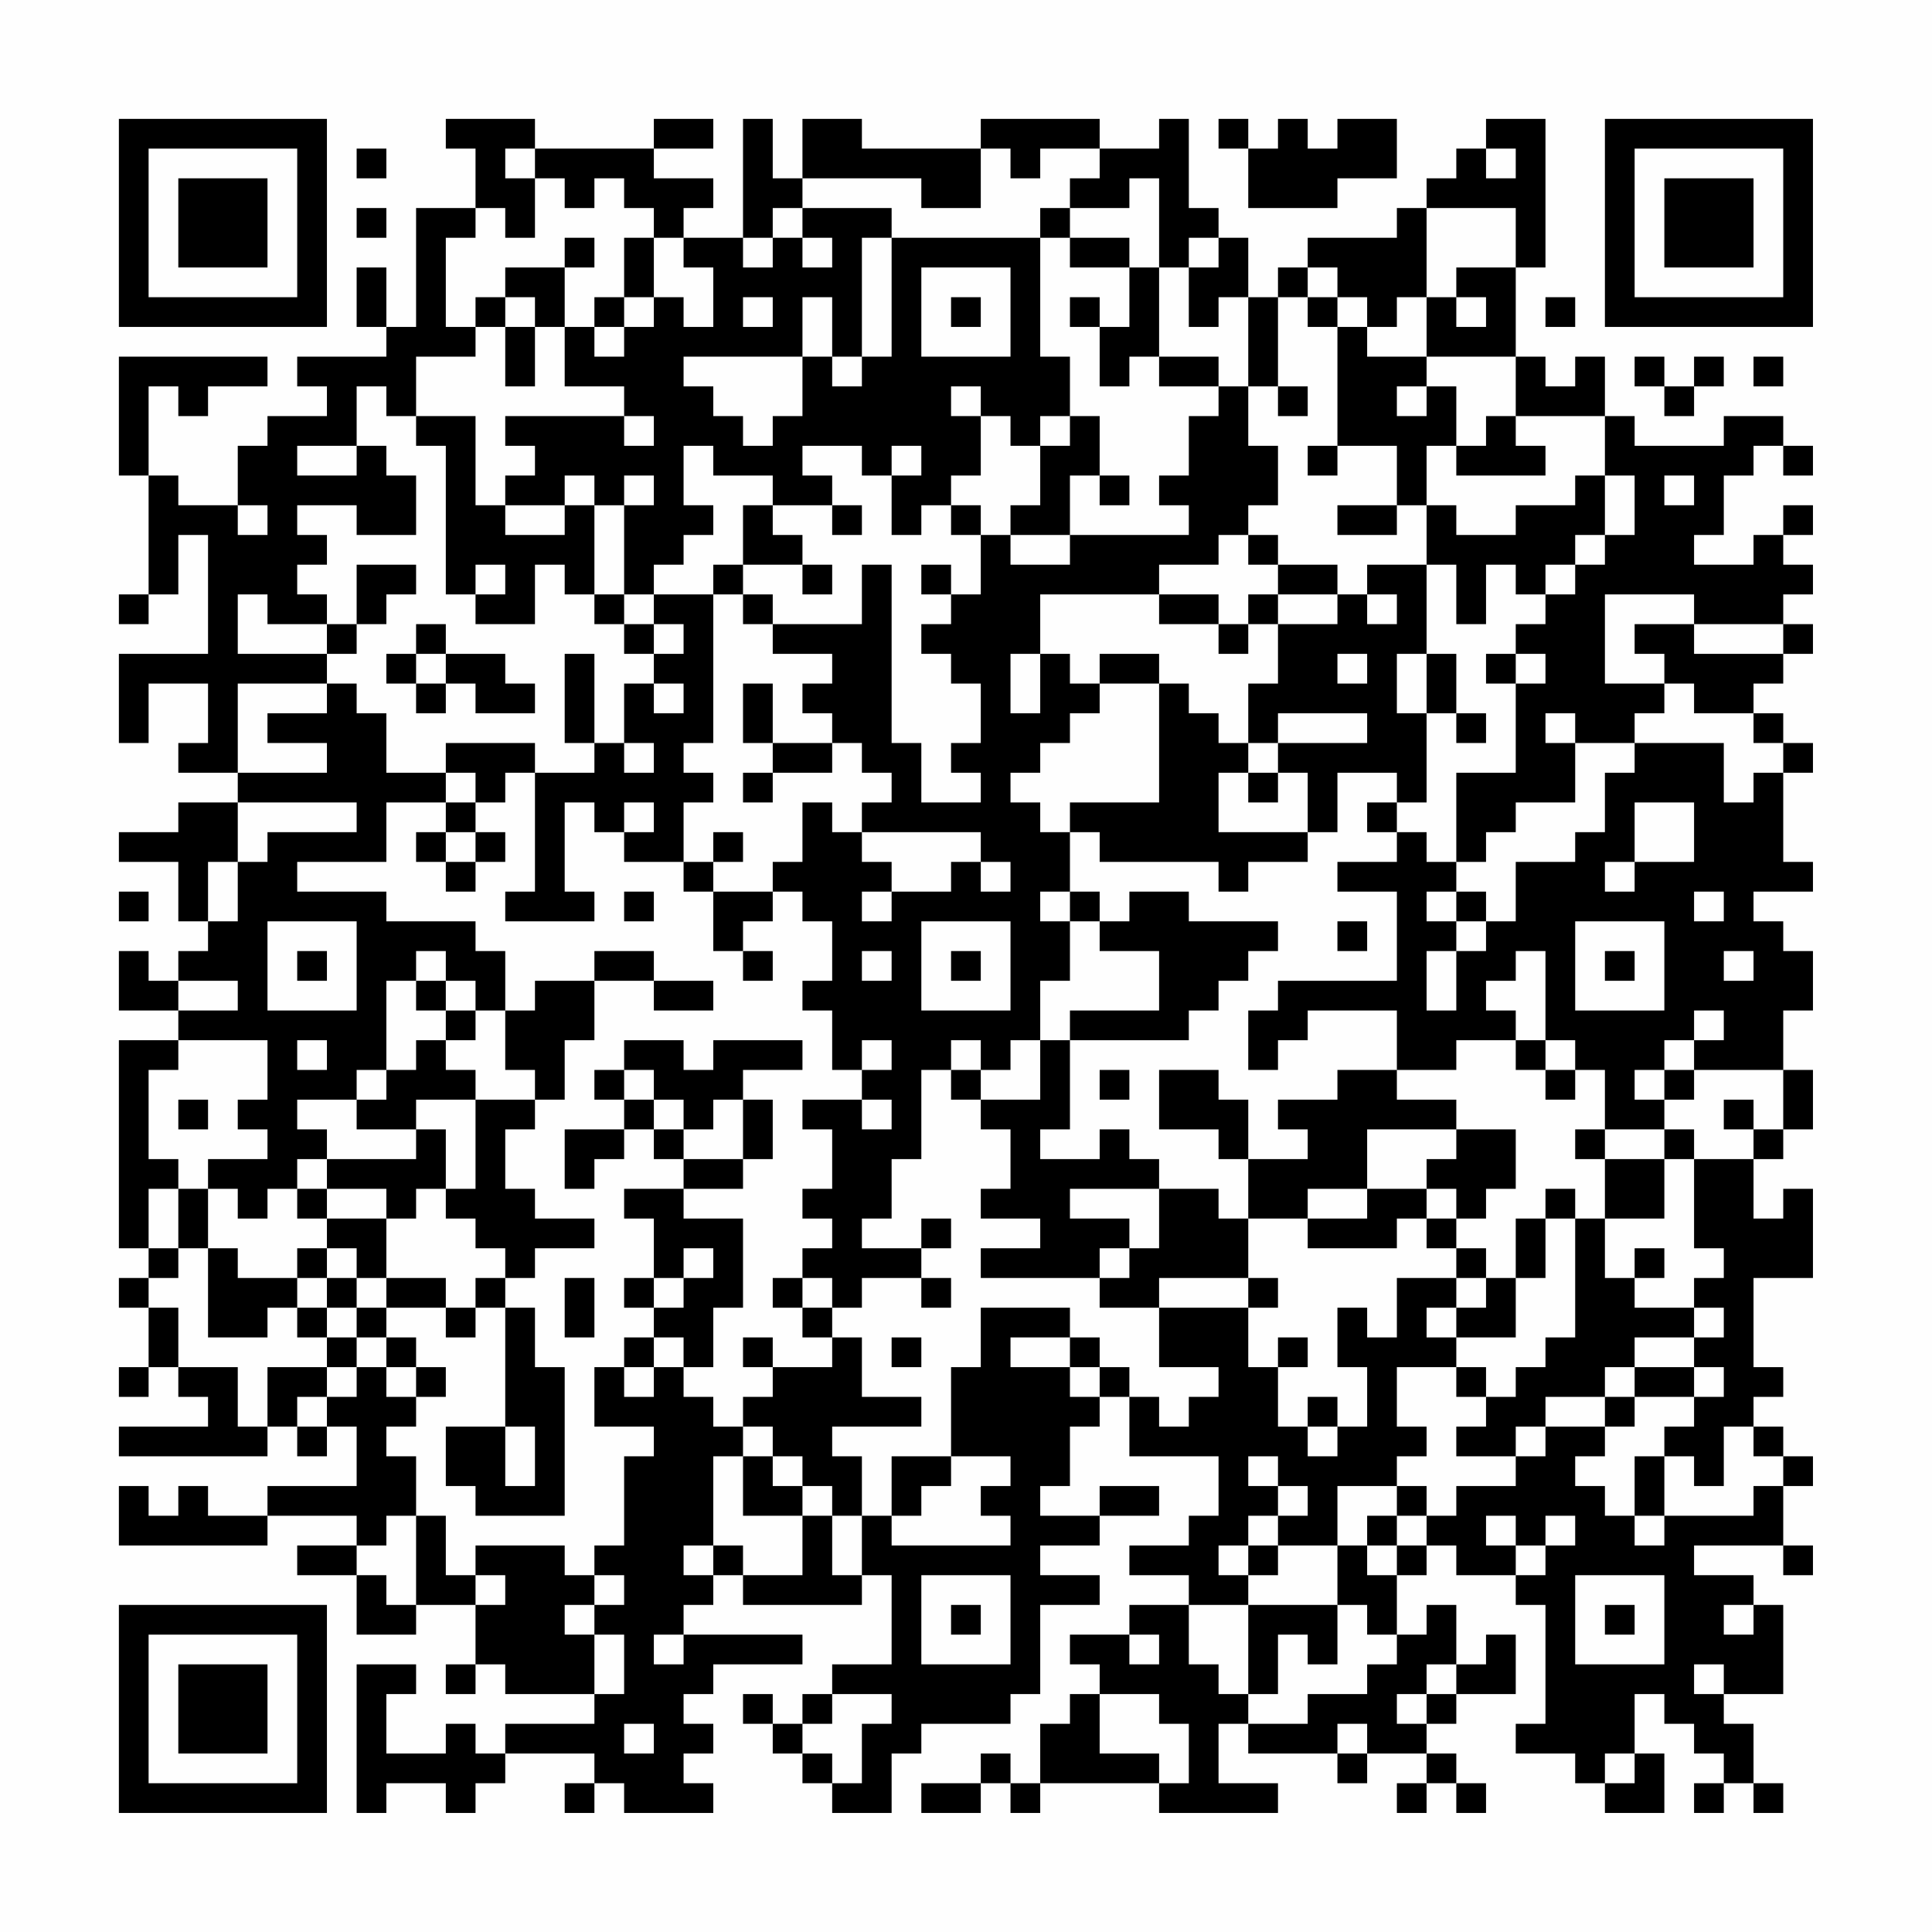 <?xml version="1.0" encoding="UTF-8"?>
<svg xmlns="http://www.w3.org/2000/svg" version="1.1" width="300" height="300" viewBox="0 0 300 300"><rect x="0" y="0" width="300" height="300" fill="#fefefe"/><g transform="scale(4.615)"><g transform="translate(4,4)"><path fill-rule="evenodd" d="M11 0L11 1L12 1L12 3L10 3L10 7L9 7L9 5L8 5L8 7L9 7L9 8L6 8L6 9L7 9L7 10L5 10L5 11L4 11L4 13L2 13L2 12L1 12L1 9L2 9L2 10L3 10L3 9L5 9L5 8L0 8L0 12L1 12L1 16L0 16L0 17L1 17L1 16L2 16L2 14L3 14L3 18L0 18L0 21L1 21L1 19L3 19L3 21L2 21L2 22L4 22L4 23L2 23L2 24L0 24L0 25L2 25L2 27L3 27L3 28L2 28L2 29L1 29L1 28L0 28L0 30L2 30L2 31L0 31L0 38L1 38L1 39L0 39L0 40L1 40L1 42L0 42L0 43L1 43L1 42L2 42L2 43L3 43L3 44L0 44L0 45L5 45L5 44L6 44L6 45L7 45L7 44L8 44L8 46L5 46L5 47L3 47L3 46L2 46L2 47L1 47L1 46L0 46L0 48L5 48L5 47L8 47L8 48L6 48L6 49L8 49L8 51L10 51L10 50L12 50L12 52L11 52L11 53L12 53L12 52L13 52L13 53L16 53L16 54L13 54L13 55L12 55L12 54L11 54L11 55L9 55L9 53L10 53L10 52L8 52L8 57L9 57L9 56L11 56L11 57L12 57L12 56L13 56L13 55L16 55L16 56L15 56L15 57L16 57L16 56L17 56L17 57L20 57L20 56L19 56L19 55L20 55L20 54L19 54L19 53L20 53L20 52L23 52L23 51L19 51L19 50L20 50L20 49L21 49L21 50L25 50L25 49L26 49L26 52L24 52L24 53L23 53L23 54L22 54L22 53L21 53L21 54L22 54L22 55L23 55L23 56L24 56L24 57L26 57L26 55L27 55L27 54L30 54L30 53L31 53L31 50L33 50L33 49L31 49L31 48L33 48L33 47L35 47L35 46L33 46L33 47L31 47L31 46L32 46L32 44L33 44L33 43L34 43L34 45L37 45L37 47L36 47L36 48L34 48L34 49L36 49L36 50L34 50L34 51L32 51L32 52L33 52L33 53L32 53L32 54L31 54L31 56L30 56L30 55L29 55L29 56L27 56L27 57L29 57L29 56L30 56L30 57L31 57L31 56L35 56L35 57L39 57L39 56L37 56L37 54L38 54L38 55L41 55L41 56L42 56L42 55L44 55L44 56L43 56L43 57L44 57L44 56L45 56L45 57L46 57L46 56L45 56L45 55L44 55L44 54L45 54L45 53L47 53L47 51L46 51L46 52L45 52L45 50L44 50L44 51L43 51L43 49L44 49L44 48L45 48L45 49L47 49L47 50L48 50L48 54L47 54L47 55L49 55L49 56L50 56L50 57L52 57L52 55L51 55L51 53L52 53L52 54L53 54L53 55L54 55L54 56L53 56L53 57L54 57L54 56L55 56L55 57L56 57L56 56L55 56L55 54L54 54L54 53L56 53L56 50L55 50L55 49L53 49L53 48L56 48L56 49L57 49L57 48L56 48L56 46L57 46L57 45L56 45L56 44L55 44L55 43L56 43L56 42L55 42L55 39L57 39L57 36L56 36L56 37L55 37L55 35L56 35L56 34L57 34L57 32L56 32L56 30L57 30L57 28L56 28L56 27L55 27L55 26L57 26L57 25L56 25L56 22L57 22L57 21L56 21L56 20L55 20L55 19L56 19L56 18L57 18L57 17L56 17L56 16L57 16L57 15L56 15L56 14L57 14L57 13L56 13L56 14L55 14L55 15L53 15L53 14L54 14L54 12L55 12L55 11L56 11L56 12L57 12L57 11L56 11L56 10L54 10L54 11L51 11L51 10L50 10L50 8L49 8L49 9L48 9L48 8L47 8L47 5L48 5L48 0L46 0L46 1L45 1L45 2L44 2L44 3L43 3L43 4L40 4L40 5L39 5L39 6L38 6L38 4L37 4L37 3L36 3L36 0L35 0L35 1L33 1L33 0L29 0L29 1L25 1L25 0L23 0L23 2L22 2L22 0L21 0L21 4L19 4L19 3L20 3L20 2L18 2L18 1L20 1L20 0L18 0L18 1L14 1L14 0ZM37 0L37 1L38 1L38 3L41 3L41 2L43 2L43 0L41 0L41 1L40 1L40 0L39 0L39 1L38 1L38 0ZM8 1L8 2L9 2L9 1ZM13 1L13 2L14 2L14 4L13 4L13 3L12 3L12 4L11 4L11 7L12 7L12 8L10 8L10 10L9 10L9 9L8 9L8 11L6 11L6 12L8 12L8 11L9 11L9 12L10 12L10 14L8 14L8 13L6 13L6 14L7 14L7 15L6 15L6 16L7 16L7 17L5 17L5 16L4 16L4 18L7 18L7 19L4 19L4 22L7 22L7 21L5 21L5 20L7 20L7 19L8 19L8 20L9 20L9 22L11 22L11 23L9 23L9 25L6 25L6 26L9 26L9 27L12 27L12 28L13 28L13 30L12 30L12 29L11 29L11 28L10 28L10 29L9 29L9 32L8 32L8 33L6 33L6 34L7 34L7 35L6 35L6 36L5 36L5 37L4 37L4 36L3 36L3 35L5 35L5 34L4 34L4 33L5 33L5 31L2 31L2 32L1 32L1 35L2 35L2 36L1 36L1 38L2 38L2 39L1 39L1 40L2 40L2 42L4 42L4 44L5 44L5 42L7 42L7 43L6 43L6 44L7 44L7 43L8 43L8 42L9 42L9 43L10 43L10 44L9 44L9 45L10 45L10 47L9 47L9 48L8 48L8 49L9 49L9 50L10 50L10 47L11 47L11 49L12 49L12 50L13 50L13 49L12 49L12 48L15 48L15 49L16 49L16 50L15 50L15 51L16 51L16 53L17 53L17 51L16 51L16 50L17 50L17 49L16 49L16 48L17 48L17 45L18 45L18 44L16 44L16 42L17 42L17 43L18 43L18 42L19 42L19 43L20 43L20 44L21 44L21 45L20 45L20 48L19 48L19 49L20 49L20 48L21 48L21 49L23 49L23 47L24 47L24 49L25 49L25 47L26 47L26 48L30 48L30 47L29 47L29 46L30 46L30 45L28 45L28 42L29 42L29 40L32 40L32 41L30 41L30 42L32 42L32 43L33 43L33 42L34 42L34 43L35 43L35 44L36 44L36 43L37 43L37 42L35 42L35 40L38 40L38 42L39 42L39 44L40 44L40 45L41 45L41 44L42 44L42 42L41 42L41 40L42 40L42 41L43 41L43 39L45 39L45 40L44 40L44 41L45 41L45 42L43 42L43 44L44 44L44 45L43 45L43 46L41 46L41 48L39 48L39 47L40 47L40 46L39 46L39 45L38 45L38 46L39 46L39 47L38 47L38 48L37 48L37 49L38 49L38 50L36 50L36 52L37 52L37 53L38 53L38 54L40 54L40 53L42 53L42 52L43 52L43 51L42 51L42 50L41 50L41 48L42 48L42 49L43 49L43 48L44 48L44 47L45 47L45 46L47 46L47 45L48 45L48 44L50 44L50 45L49 45L49 46L50 46L50 47L51 47L51 48L52 48L52 47L55 47L55 46L56 46L56 45L55 45L55 44L54 44L54 46L53 46L53 45L52 45L52 44L53 44L53 43L54 43L54 42L53 42L53 41L54 41L54 40L53 40L53 39L54 39L54 38L53 38L53 35L55 35L55 34L56 34L56 32L53 32L53 31L54 31L54 30L53 30L53 31L52 31L52 32L51 32L51 33L52 33L52 34L50 34L50 32L49 32L49 31L48 31L48 28L47 28L47 29L46 29L46 30L47 30L47 31L45 31L45 32L43 32L43 30L40 30L40 31L39 31L39 32L38 32L38 30L39 30L39 29L43 29L43 26L41 26L41 25L43 25L43 24L44 24L44 25L45 25L45 26L44 26L44 27L45 27L45 28L44 28L44 30L45 30L45 28L46 28L46 27L47 27L47 25L49 25L49 24L50 24L50 22L51 22L51 21L54 21L54 23L55 23L55 22L56 22L56 21L55 21L55 20L53 20L53 19L52 19L52 18L51 18L51 17L53 17L53 18L56 18L56 17L53 17L53 16L50 16L50 19L52 19L52 20L51 20L51 21L49 21L49 20L48 20L48 21L49 21L49 23L47 23L47 24L46 24L46 25L45 25L45 22L47 22L47 19L48 19L48 18L47 18L47 17L48 17L48 16L49 16L49 15L50 15L50 14L51 14L51 12L50 12L50 10L47 10L47 8L44 8L44 6L45 6L45 7L46 7L46 6L45 6L45 5L47 5L47 3L44 3L44 6L43 6L43 7L42 7L42 6L41 6L41 5L40 5L40 6L39 6L39 9L38 9L38 6L37 6L37 7L36 7L36 5L37 5L37 4L36 4L36 5L35 5L35 2L34 2L34 3L32 3L32 2L33 2L33 1L31 1L31 2L30 2L30 1L29 1L29 3L27 3L27 2L23 2L23 3L22 3L22 4L21 4L21 5L22 5L22 4L23 4L23 5L24 5L24 4L23 4L23 3L26 3L26 4L25 4L25 8L24 8L24 6L23 6L23 8L19 8L19 9L20 9L20 10L21 10L21 11L22 11L22 10L23 10L23 8L24 8L24 9L25 9L25 8L26 8L26 4L31 4L31 8L32 8L32 10L31 10L31 11L30 11L30 10L29 10L29 9L28 9L28 10L29 10L29 12L28 12L28 13L27 13L27 14L26 14L26 12L27 12L27 11L26 11L26 12L25 12L25 11L23 11L23 12L24 12L24 13L22 13L22 12L20 12L20 11L19 11L19 13L20 13L20 14L19 14L19 15L18 15L18 16L17 16L17 13L18 13L18 12L17 12L17 13L16 13L16 12L15 12L15 13L13 13L13 12L14 12L14 11L13 11L13 10L17 10L17 11L18 11L18 10L17 10L17 9L15 9L15 7L16 7L16 8L17 8L17 7L18 7L18 6L19 6L19 7L20 7L20 5L19 5L19 4L18 4L18 3L17 3L17 2L16 2L16 3L15 3L15 2L14 2L14 1ZM46 1L46 2L47 2L47 1ZM8 3L8 4L9 4L9 3ZM31 3L31 4L32 4L32 5L34 5L34 7L33 7L33 6L32 6L32 7L33 7L33 9L34 9L34 8L35 8L35 9L37 9L37 10L36 10L36 12L35 12L35 13L36 13L36 14L32 14L32 12L33 12L33 13L34 13L34 12L33 12L33 10L32 10L32 11L31 11L31 13L30 13L30 14L29 14L29 13L28 13L28 14L29 14L29 16L28 16L28 15L27 15L27 16L28 16L28 17L27 17L27 18L28 18L28 19L29 19L29 21L28 21L28 22L29 22L29 23L27 23L27 21L26 21L26 15L25 15L25 17L22 17L22 16L21 16L21 15L23 15L23 16L24 16L24 15L23 15L23 14L22 14L22 13L21 13L21 15L20 15L20 16L18 16L18 17L17 17L17 16L16 16L16 13L15 13L15 14L13 14L13 13L12 13L12 10L10 10L10 11L11 11L11 16L12 16L12 17L14 17L14 15L15 15L15 16L16 16L16 17L17 17L17 18L18 18L18 19L17 19L17 21L16 21L16 18L15 18L15 21L16 21L16 22L14 22L14 21L11 21L11 22L12 22L12 23L11 23L11 24L10 24L10 25L11 25L11 26L12 26L12 25L13 25L13 24L12 24L12 23L13 23L13 22L14 22L14 26L13 26L13 27L16 27L16 26L15 26L15 23L16 23L16 24L17 24L17 25L19 25L19 26L20 26L20 28L21 28L21 29L22 29L22 28L21 28L21 27L22 27L22 26L23 26L23 27L24 27L24 29L23 29L23 30L24 30L24 32L25 32L25 33L23 33L23 34L24 34L24 36L23 36L23 37L24 37L24 38L23 38L23 39L22 39L22 40L23 40L23 41L24 41L24 42L22 42L22 41L21 41L21 42L22 42L22 43L21 43L21 44L22 44L22 45L21 45L21 47L23 47L23 46L24 46L24 47L25 47L25 45L24 45L24 44L27 44L27 43L25 43L25 41L24 41L24 40L25 40L25 39L27 39L27 40L28 40L28 39L27 39L27 38L28 38L28 37L27 37L27 38L25 38L25 37L26 37L26 35L27 35L27 32L28 32L28 33L29 33L29 34L30 34L30 36L29 36L29 37L31 37L31 38L29 38L29 39L33 39L33 40L35 40L35 39L38 39L38 40L39 40L39 39L38 39L38 37L40 37L40 38L43 38L43 37L44 37L44 38L45 38L45 39L46 39L46 40L45 40L45 41L47 41L47 39L48 39L48 37L49 37L49 41L48 41L48 42L47 42L47 43L46 43L46 42L45 42L45 43L46 43L46 44L45 44L45 45L47 45L47 44L48 44L48 43L50 43L50 44L51 44L51 43L53 43L53 42L51 42L51 41L53 41L53 40L51 40L51 39L52 39L52 38L51 38L51 39L50 39L50 37L52 37L52 35L53 35L53 34L52 34L52 35L50 35L50 34L49 34L49 35L50 35L50 37L49 37L49 36L48 36L48 37L47 37L47 39L46 39L46 38L45 38L45 37L46 37L46 36L47 36L47 34L45 34L45 33L43 33L43 32L41 32L41 33L39 33L39 34L40 34L40 35L38 35L38 33L37 33L37 32L35 32L35 34L37 34L37 35L38 35L38 37L37 37L37 36L35 36L35 35L34 35L34 34L33 34L33 35L31 35L31 34L32 34L32 31L36 31L36 30L37 30L37 29L38 29L38 28L39 28L39 27L36 27L36 26L34 26L34 27L33 27L33 26L32 26L32 24L33 24L33 25L37 25L37 26L38 26L38 25L40 25L40 24L41 24L41 22L43 22L43 23L42 23L42 24L43 24L43 23L44 23L44 20L45 20L45 21L46 21L46 20L45 20L45 18L44 18L44 15L45 15L45 17L46 17L46 15L47 15L47 16L48 16L48 15L49 15L49 14L50 14L50 12L49 12L49 13L47 13L47 14L45 14L45 13L44 13L44 11L45 11L45 12L48 12L48 11L47 11L47 10L46 10L46 11L45 11L45 9L44 9L44 8L42 8L42 7L41 7L41 6L40 6L40 7L41 7L41 11L40 11L40 12L41 12L41 11L43 11L43 13L41 13L41 14L43 14L43 13L44 13L44 15L42 15L42 16L41 16L41 15L39 15L39 14L38 14L38 13L39 13L39 11L38 11L38 9L37 9L37 8L35 8L35 5L34 5L34 4L32 4L32 3ZM15 4L15 5L13 5L13 6L12 6L12 7L13 7L13 9L14 9L14 7L15 7L15 5L16 5L16 4ZM17 4L17 6L16 6L16 7L17 7L17 6L18 6L18 4ZM27 5L27 8L30 8L30 5ZM13 6L13 7L14 7L14 6ZM21 6L21 7L22 7L22 6ZM28 6L28 7L29 7L29 6ZM48 6L48 7L49 7L49 6ZM51 8L51 9L52 9L52 10L53 10L53 9L54 9L54 8L53 8L53 9L52 9L52 8ZM55 8L55 9L56 9L56 8ZM39 9L39 10L40 10L40 9ZM43 9L43 10L44 10L44 9ZM52 12L52 13L53 13L53 12ZM4 13L4 14L5 14L5 13ZM24 13L24 14L25 14L25 13ZM30 14L30 15L32 15L32 14ZM37 14L37 15L35 15L35 16L31 16L31 18L30 18L30 20L31 20L31 18L32 18L32 19L33 19L33 20L32 20L32 21L31 21L31 22L30 22L30 23L31 23L31 24L32 24L32 23L35 23L35 19L36 19L36 20L37 20L37 21L38 21L38 22L37 22L37 24L40 24L40 22L39 22L39 21L42 21L42 20L39 20L39 21L38 21L38 19L39 19L39 17L41 17L41 16L39 16L39 15L38 15L38 14ZM8 15L8 17L7 17L7 18L8 18L8 17L9 17L9 16L10 16L10 15ZM12 15L12 16L13 16L13 15ZM20 16L20 21L19 21L19 22L20 22L20 23L19 23L19 25L20 25L20 26L22 26L22 25L23 25L23 23L24 23L24 24L25 24L25 25L26 25L26 26L25 26L25 27L26 27L26 26L28 26L28 25L29 25L29 26L30 26L30 25L29 25L29 24L25 24L25 23L26 23L26 22L25 22L25 21L24 21L24 20L23 20L23 19L24 19L24 18L22 18L22 17L21 17L21 16ZM35 16L35 17L37 17L37 18L38 18L38 17L39 17L39 16L38 16L38 17L37 17L37 16ZM42 16L42 17L43 17L43 16ZM10 17L10 18L9 18L9 19L10 19L10 20L11 20L11 19L12 19L12 20L14 20L14 19L13 19L13 18L11 18L11 17ZM18 17L18 18L19 18L19 17ZM10 18L10 19L11 19L11 18ZM33 18L33 19L35 19L35 18ZM41 18L41 19L42 19L42 18ZM43 18L43 20L44 20L44 18ZM46 18L46 19L47 19L47 18ZM18 19L18 20L19 20L19 19ZM21 19L21 21L22 21L22 22L21 22L21 23L22 23L22 22L24 22L24 21L22 21L22 19ZM17 21L17 22L18 22L18 21ZM38 22L38 23L39 23L39 22ZM4 23L4 25L3 25L3 27L4 27L4 25L5 25L5 24L8 24L8 23ZM17 23L17 24L18 24L18 23ZM51 23L51 25L50 25L50 26L51 26L51 25L53 25L53 23ZM11 24L11 25L12 25L12 24ZM20 24L20 25L21 25L21 24ZM0 26L0 27L1 27L1 26ZM17 26L17 27L18 27L18 26ZM31 26L31 27L32 27L32 29L31 29L31 31L30 31L30 32L29 32L29 31L28 31L28 32L29 32L29 33L31 33L31 31L32 31L32 30L35 30L35 28L33 28L33 27L32 27L32 26ZM45 26L45 27L46 27L46 26ZM53 26L53 27L54 27L54 26ZM5 27L5 30L8 30L8 27ZM27 27L27 30L30 30L30 27ZM41 27L41 28L42 28L42 27ZM49 27L49 30L52 30L52 27ZM6 28L6 29L7 29L7 28ZM16 28L16 29L14 29L14 30L13 30L13 32L14 32L14 33L12 33L12 32L11 32L11 31L12 31L12 30L11 30L11 29L10 29L10 30L11 30L11 31L10 31L10 32L9 32L9 33L8 33L8 34L10 34L10 35L7 35L7 36L6 36L6 37L7 37L7 38L6 38L6 39L4 39L4 38L3 38L3 36L2 36L2 38L3 38L3 41L5 41L5 40L6 40L6 41L7 41L7 42L8 42L8 41L9 41L9 42L10 42L10 43L11 43L11 42L10 42L10 41L9 41L9 40L11 40L11 41L12 41L12 40L13 40L13 44L11 44L11 46L12 46L12 47L15 47L15 42L14 42L14 40L13 40L13 39L14 39L14 38L16 38L16 37L14 37L14 36L13 36L13 34L14 34L14 33L15 33L15 31L16 31L16 29L18 29L18 30L20 30L20 29L18 29L18 28ZM25 28L25 29L26 29L26 28ZM28 28L28 29L29 29L29 28ZM50 28L50 29L51 29L51 28ZM54 28L54 29L55 29L55 28ZM2 29L2 30L4 30L4 29ZM6 31L6 32L7 32L7 31ZM17 31L17 32L16 32L16 33L17 33L17 34L15 34L15 36L16 36L16 35L17 35L17 34L18 34L18 35L19 35L19 36L17 36L17 37L18 37L18 39L17 39L17 40L18 40L18 41L17 41L17 42L18 42L18 41L19 41L19 42L20 42L20 40L21 40L21 37L19 37L19 36L21 36L21 35L22 35L22 33L21 33L21 32L23 32L23 31L20 31L20 32L19 32L19 31ZM25 31L25 32L26 32L26 31ZM47 31L47 32L48 32L48 33L49 33L49 32L48 32L48 31ZM17 32L17 33L18 33L18 34L19 34L19 35L21 35L21 33L20 33L20 34L19 34L19 33L18 33L18 32ZM33 32L33 33L34 33L34 32ZM52 32L52 33L53 33L53 32ZM2 33L2 34L3 34L3 33ZM10 33L10 34L11 34L11 36L10 36L10 37L9 37L9 36L7 36L7 37L9 37L9 39L8 39L8 38L7 38L7 39L6 39L6 40L7 40L7 41L8 41L8 40L9 40L9 39L11 39L11 40L12 40L12 39L13 39L13 38L12 38L12 37L11 37L11 36L12 36L12 33ZM25 33L25 34L26 34L26 33ZM54 33L54 34L55 34L55 33ZM42 34L42 36L40 36L40 37L42 37L42 36L44 36L44 37L45 37L45 36L44 36L44 35L45 35L45 34ZM32 36L32 37L34 37L34 38L33 38L33 39L34 39L34 38L35 38L35 36ZM19 38L19 39L18 39L18 40L19 40L19 39L20 39L20 38ZM7 39L7 40L8 40L8 39ZM15 39L15 41L16 41L16 39ZM23 39L23 40L24 40L24 39ZM26 41L26 42L27 42L27 41ZM32 41L32 42L33 42L33 41ZM39 41L39 42L40 42L40 41ZM50 42L50 43L51 43L51 42ZM40 43L40 44L41 44L41 43ZM13 44L13 46L14 46L14 44ZM22 45L22 46L23 46L23 45ZM26 45L26 47L27 47L27 46L28 46L28 45ZM51 45L51 47L52 47L52 45ZM43 46L43 47L42 47L42 48L43 48L43 47L44 47L44 46ZM46 47L46 48L47 48L47 49L48 49L48 48L49 48L49 47L48 47L48 48L47 48L47 47ZM38 48L38 49L39 49L39 48ZM27 49L27 52L30 52L30 49ZM49 49L49 52L52 52L52 49ZM28 50L28 51L29 51L29 50ZM38 50L38 53L39 53L39 51L40 51L40 52L41 52L41 50ZM50 50L50 51L51 51L51 50ZM54 50L54 51L55 51L55 50ZM18 51L18 52L19 52L19 51ZM34 51L34 52L35 52L35 51ZM44 52L44 53L43 53L43 54L44 54L44 53L45 53L45 52ZM53 52L53 53L54 53L54 52ZM24 53L24 54L23 54L23 55L24 55L24 56L25 56L25 54L26 54L26 53ZM33 53L33 55L35 55L35 56L36 56L36 54L35 54L35 53ZM17 54L17 55L18 55L18 54ZM41 54L41 55L42 55L42 54ZM50 55L50 56L51 56L51 55ZM0 0L0 7L7 7L7 0ZM1 1L1 6L6 6L6 1ZM2 2L2 5L5 5L5 2ZM50 0L50 7L57 7L57 0ZM51 1L51 6L56 6L56 1ZM52 2L52 5L55 5L55 2ZM0 50L0 57L7 57L7 50ZM1 51L1 56L6 56L6 51ZM2 52L2 55L5 55L5 52Z" fill="#000000"/></g></g></svg>

